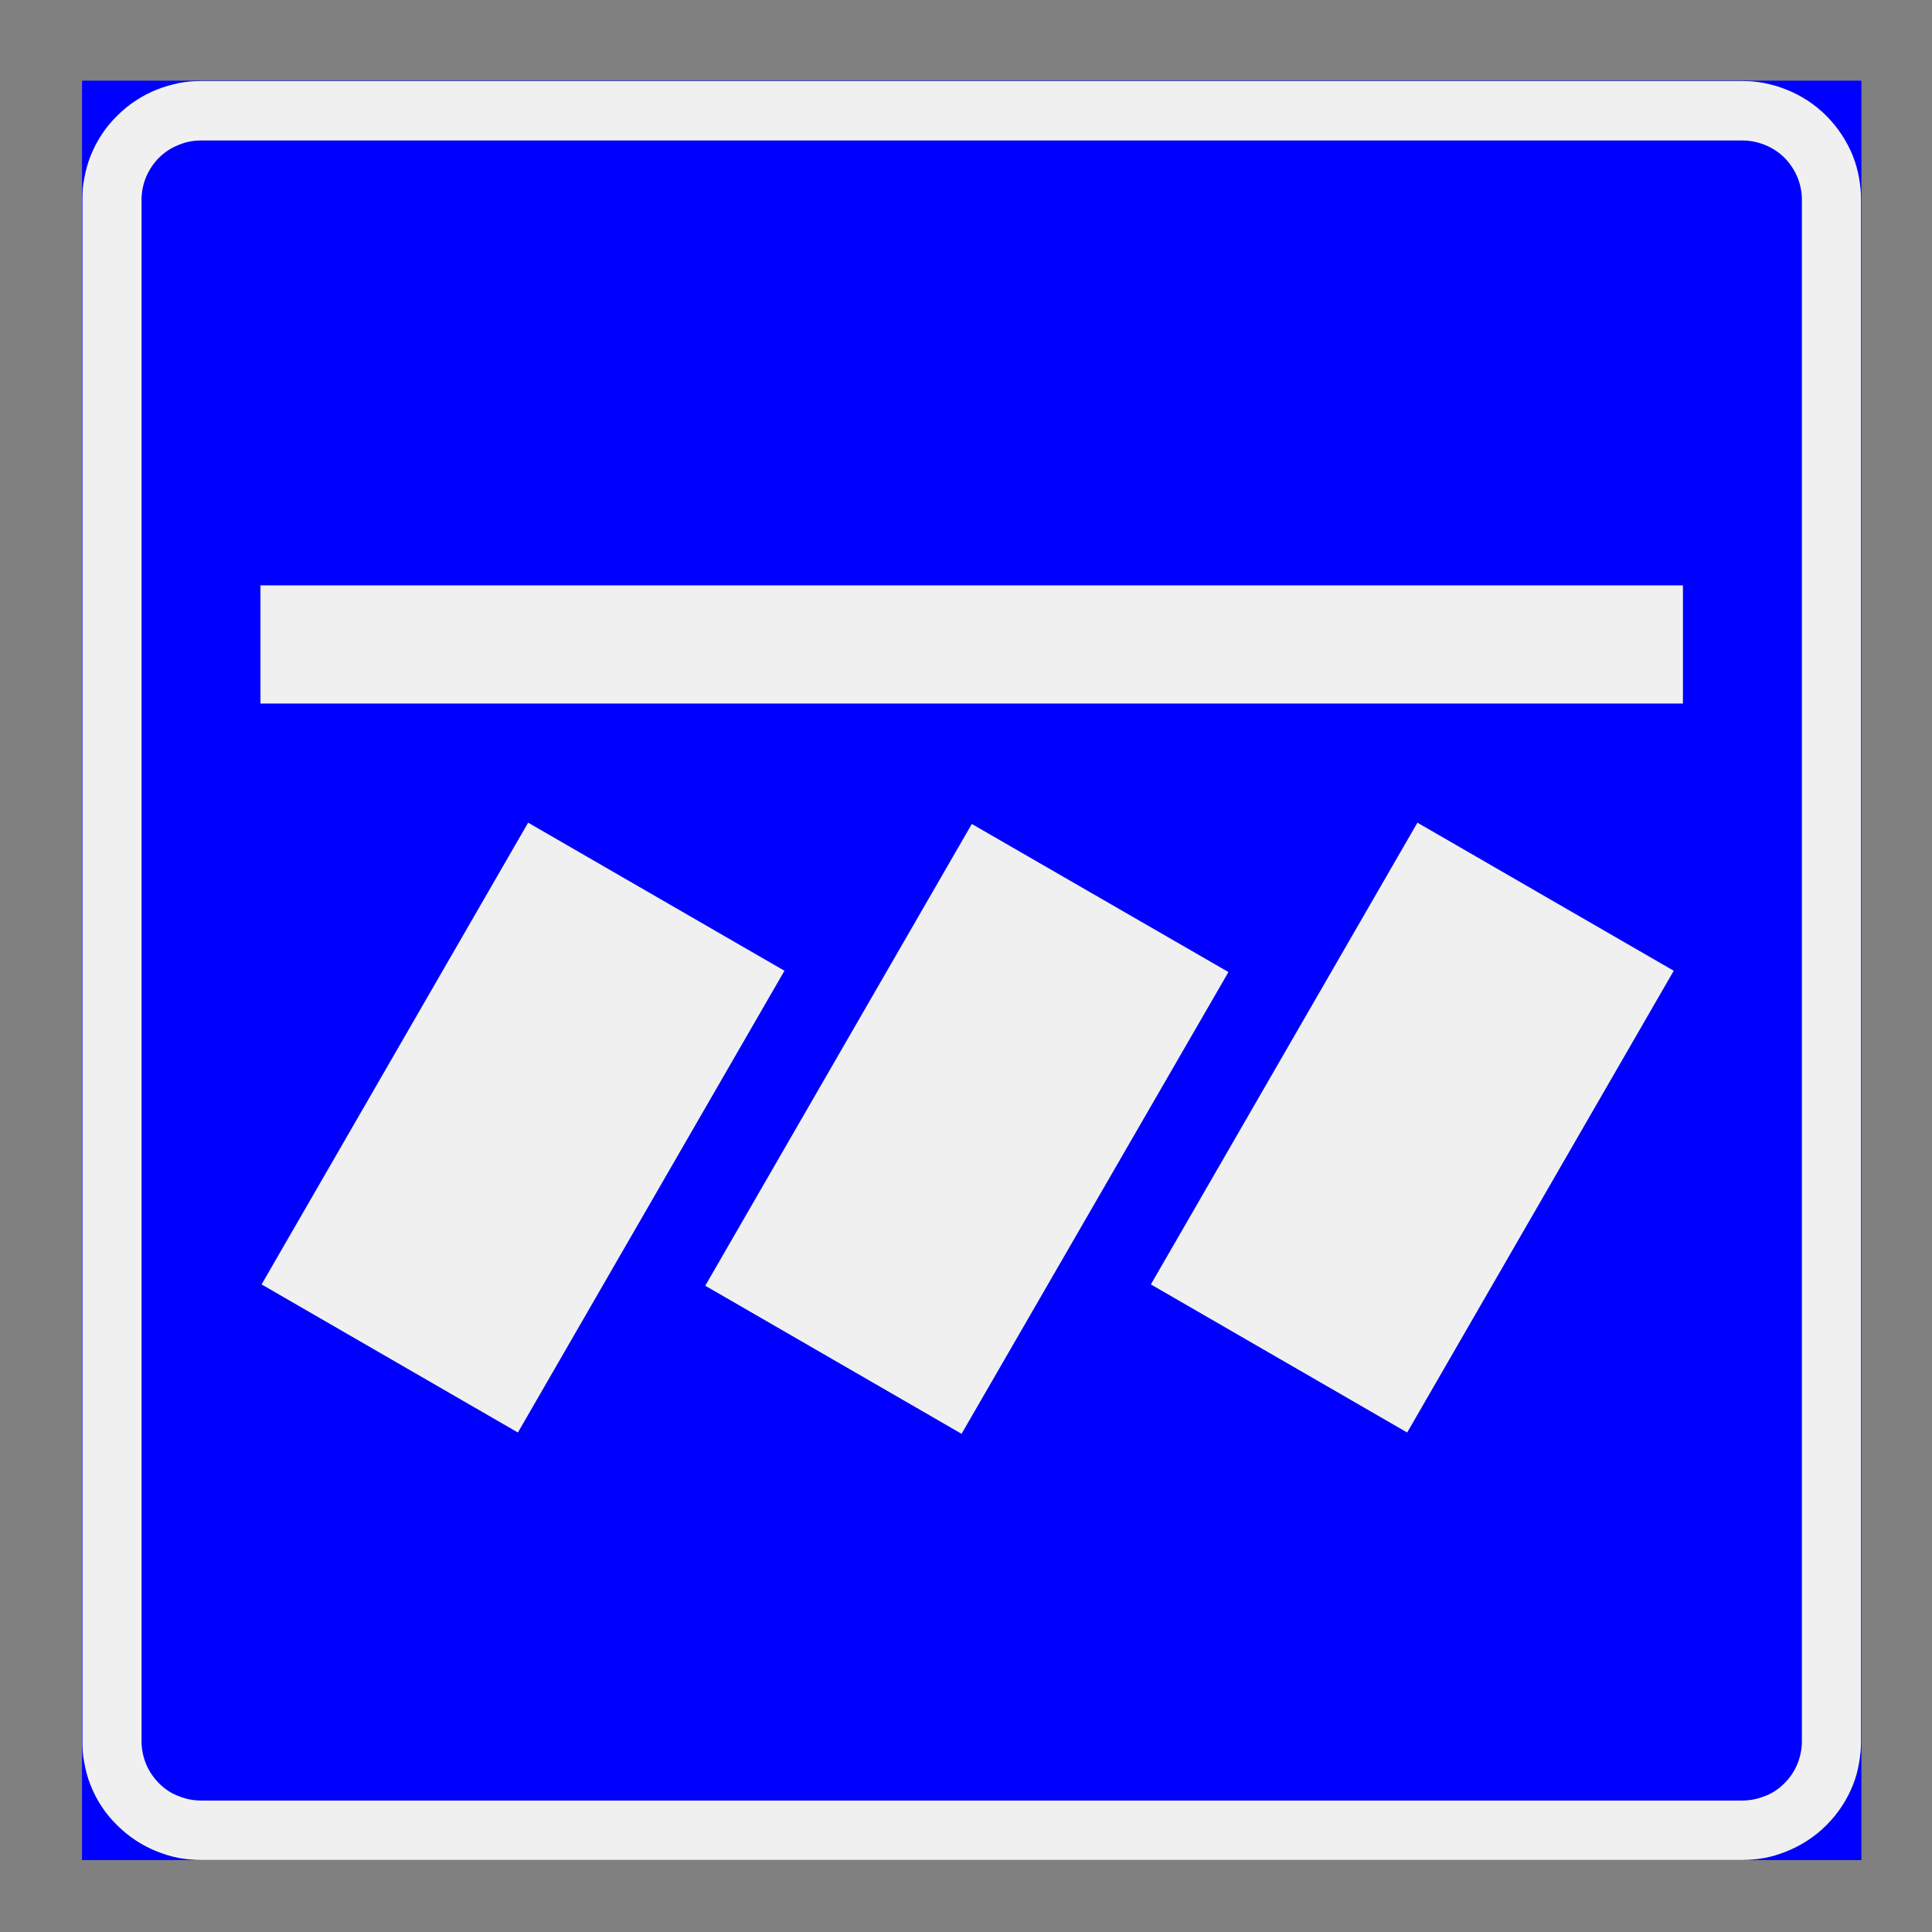 <?xml version="1.0" encoding="utf-8"?>
<!-- Generator: Adobe Illustrator 14.0.0, SVG Export Plug-In . SVG Version: 6.00 Build 43363)  -->
<!DOCTYPE svg PUBLIC "-//W3C//DTD SVG 1.1//EN" "http://www.w3.org/Graphics/SVG/1.1/DTD/svg11.dtd">
<svg version="1.1" id="Layer_1" xmlns="http://www.w3.org/2000/svg" xmlns:xlink="http://www.w3.org/1999/xlink" x="0px" y="0px"
	 width="595.276px" height="595.276px" viewBox="0 0 595.276 595.276" enable-background="new 0 0 595.276 595.276"
	 xml:space="preserve">
<rect x="0" y="0" width="595.276" height="595.276" fill="#808080" stroke="none"/>
<g>
	<defs>
		<polyline id="SVGID_1_" points="12.028,591.491 583.247,591.491 583.247,3.785 12.028,3.785 12.028,591.491 		"/>
	</defs>
	<clipPath id="SVGID_2_">
		<use xlink:href="#SVGID_1_"  overflow="visible"/>
	</clipPath>
	<polyline clip-path="url(#SVGID_2_)" fill-rule="evenodd" clip-rule="evenodd" fill="#F0F0F0" points="433.6,441.476 
		515.8,299.076 436.7,253.376 354.5,395.776 433.6,441.476 	"/>
	<polyline clip-path="url(#SVGID_2_)" fill-rule="evenodd" clip-rule="evenodd" fill="#F0F0F0" points="296.3,441.875 
		378.6,299.476 299.4,253.776 217.2,396.176 296.3,441.875 	"/>
	<polyline clip-path="url(#SVGID_2_)" fill-rule="evenodd" clip-rule="evenodd" fill="#F0F0F0" points="159.6,441.476 
		241.8,299.076 162.7,253.376 80.5,395.776 159.6,441.476 	"/>
	<polyline clip-path="url(#SVGID_2_)" fill-rule="evenodd" clip-rule="evenodd" fill="#F0F0F0" points="518.6,216.876 
		518.6,180.276 80.2,180.276 80.2,216.876 518.6,216.876 	"/>
	
		<polyline clip-path="url(#SVGID_2_)" fill="none" stroke="#0000FF" stroke-width="0.12" stroke-linejoin="bevel" stroke-miterlimit="1.414" points="
		25.4,24.976 25.4,573.076 573.4,573.076 573.4,24.976 25.4,24.976 	"/>
	
		<line clip-path="url(#SVGID_2_)" fill="none" stroke="#0000FF" stroke-width="0.12" stroke-linejoin="bevel" stroke-miterlimit="1.414" x1="536.9" y1="24.976" x2="61.9" y2="24.976"/>
	
		<path clip-path="url(#SVGID_2_)" fill="none" stroke="#0000FF" stroke-width="0.12" stroke-linejoin="bevel" stroke-miterlimit="1.414" d="
		M61.9,24.976c-4.8,0-9.6,1-14,2.8s-8.5,4.5-11.8,7.9c-3.4,3.4-6.1,7.4-8,11.9c-1.8,4.4-2.7,9.2-2.7,14"/>
	
		<line clip-path="url(#SVGID_2_)" fill="none" stroke="#0000FF" stroke-width="0.12" stroke-linejoin="bevel" stroke-miterlimit="1.414" x1="25.4" y1="61.576" x2="25.4" y2="536.576"/>
	
		<path clip-path="url(#SVGID_2_)" fill="none" stroke="#0000FF" stroke-width="0.12" stroke-linejoin="bevel" stroke-miterlimit="1.414" d="
		M25.4,536.576c0,4.8,0.9,9.5,2.7,13.9c1.9,4.5,4.6,8.5,8,11.899c3.3,3.4,7.4,6.101,11.8,7.9c4.4,1.9,9.2,2.8,14,2.8"/>
	
		<line clip-path="url(#SVGID_2_)" fill="none" stroke="#0000FF" stroke-width="0.12" stroke-linejoin="bevel" stroke-miterlimit="1.414" x1="61.9" y1="573.076" x2="536.9" y2="573.076"/>
	
		<path clip-path="url(#SVGID_2_)" fill="none" stroke="#0000FF" stroke-width="0.12" stroke-linejoin="bevel" stroke-miterlimit="1.414" d="
		M536.9,573.076c4.8,0,9.5-0.899,14-2.8c4.4-1.8,8.4-4.5,11.8-7.9c3.4-3.399,6.101-7.399,7.9-11.899c1.899-4.4,2.8-9.101,2.8-13.9"
		/>
	
		<line clip-path="url(#SVGID_2_)" fill="none" stroke="#0000FF" stroke-width="0.12" stroke-linejoin="bevel" stroke-miterlimit="1.414" x1="573.4" y1="536.576" x2="573.4" y2="61.576"/>
	
		<path clip-path="url(#SVGID_2_)" fill="none" stroke="#0000FF" stroke-width="0.12" stroke-linejoin="bevel" stroke-miterlimit="1.414" d="
		M573.4,61.576c0-4.8-0.9-9.6-2.8-14c-1.8-4.5-4.5-8.5-7.9-11.9c-3.399-3.4-7.399-6.1-11.8-7.9c-4.5-1.8-9.2-2.8-14-2.8"/>
	
		<line clip-path="url(#SVGID_2_)" fill="none" stroke="#0000FF" stroke-width="0.12" stroke-linejoin="bevel" stroke-miterlimit="1.414" x1="536.9" y1="43.276" x2="61.9" y2="43.276"/>
	
		<path clip-path="url(#SVGID_2_)" fill="none" stroke="#0000FF" stroke-width="0.12" stroke-linejoin="bevel" stroke-miterlimit="1.414" d="
		M61.9,43.276c-4.9,0-9.5,1.9-12.9,5.3c-3.5,3.5-5.4,8.1-5.4,13"/>
	
		<line clip-path="url(#SVGID_2_)" fill="none" stroke="#0000FF" stroke-width="0.12" stroke-linejoin="bevel" stroke-miterlimit="1.414" x1="43.6" y1="61.576" x2="43.6" y2="536.576"/>
	
		<path clip-path="url(#SVGID_2_)" fill="none" stroke="#0000FF" stroke-width="0.12" stroke-linejoin="bevel" stroke-miterlimit="1.414" d="
		M43.6,536.576c0,4.8,1.9,9.5,5.4,12.9c3.4,3.399,8,5.3,12.9,5.3"/>
	
		<line clip-path="url(#SVGID_2_)" fill="none" stroke="#0000FF" stroke-width="0.12" stroke-linejoin="bevel" stroke-miterlimit="1.414" x1="61.9" y1="554.776" x2="536.9" y2="554.776"/>
	
		<path clip-path="url(#SVGID_2_)" fill="none" stroke="#0000FF" stroke-width="0.12" stroke-linejoin="bevel" stroke-miterlimit="1.414" d="
		M536.9,554.776c4.8,0,9.5-1.9,12.9-5.3c3.399-3.4,5.399-8.101,5.399-12.9"/>
	
		<line clip-path="url(#SVGID_2_)" fill="none" stroke="#0000FF" stroke-width="0.12" stroke-linejoin="bevel" stroke-miterlimit="1.414" x1="555.2" y1="536.576" x2="555.2" y2="61.576"/>
	
		<path clip-path="url(#SVGID_2_)" fill="none" stroke="#0000FF" stroke-width="0.12" stroke-linejoin="bevel" stroke-miterlimit="1.414" d="
		M555.2,61.576c0-4.9-2-9.5-5.399-13c-3.4-3.4-8.101-5.3-12.9-5.3"/>
	
		<polyline clip-path="url(#SVGID_2_)" fill="none" stroke="#0000FF" stroke-width="0.12" stroke-linejoin="bevel" stroke-miterlimit="1.414" points="
		354.5,395.776 436.7,253.376 515.8,299.076 433.6,441.476 354.5,395.776 	"/>
	
		<polyline clip-path="url(#SVGID_2_)" fill="none" stroke="#0000FF" stroke-width="0.12" stroke-linejoin="bevel" stroke-miterlimit="1.414" points="
		217.2,396.176 299.4,253.776 378.6,299.476 296.3,441.875 217.2,396.176 	"/>
	
		<polyline clip-path="url(#SVGID_2_)" fill="none" stroke="#0000FF" stroke-width="0.12" stroke-linejoin="bevel" stroke-miterlimit="1.414" points="
		80.5,395.776 162.7,253.376 241.8,299.076 159.6,441.476 80.5,395.776 	"/>
	
		<polyline clip-path="url(#SVGID_2_)" fill="none" stroke="#0000FF" stroke-width="0.12" stroke-linejoin="bevel" stroke-miterlimit="1.414" points="
		518.6,216.876 518.6,180.276 80.2,180.276 80.2,216.876 518.6,216.876 	"/>
	<path clip-path="url(#SVGID_2_)" fill-rule="evenodd" clip-rule="evenodd" fill="#0000FF" d="M80.2,216.876v-36.6h438.4v36.6H80.2
		 M80.5,395.776l82.2-142.4l79.1,45.7l-82.2,142.4L80.5,395.776 M217.2,396.176l82.2-142.4l79.2,45.7l-82.3,142.399L217.2,396.176
		 M354.5,395.776l82.199-142.4l79.101,45.7l-82.2,142.4L354.5,395.776 M536.9,43.276h-475c-2.2,0-4.5,0.4-6.7,1.3
		c-2.3,0.9-4.4,2.2-6.2,4c-1.8,1.8-3.2,4-4.1,6.2c-0.9,2.3-1.3,4.6-1.3,6.8v475c0,2.101,0.4,4.4,1.3,6.7s2.3,4.4,4.1,6.2
		s3.9,3.2,6.2,4c2.2,0.899,4.5,1.3,6.7,1.3h475c2.2,0,4.4-0.4,6.7-1.3c2.3-0.8,4.399-2.2,6.2-4c1.8-1.8,3.199-3.9,4.1-6.2
		s1.3-4.6,1.3-6.7v-475c0-4.9-2-9.5-5.399-13C546.4,45.176,541.7,43.276,536.9,43.276"/>
	<path clip-path="url(#SVGID_2_)" fill-rule="evenodd" clip-rule="evenodd" fill="#0000FF" d="M536.9,24.976c2.1,0,4.4,0.2,6.6,0.6
		c2.301,0.4,4.601,1.1,6.801,2c4.6,1.8,8.8,4.5,12.399,8.1c3.601,3.6,6.3,7.8,8.101,12.4c0.899,2.2,1.6,4.5,2,6.8
		c0.399,2.2,0.6,4.4,0.6,6.6v-36.5H536.9"/>
	<path clip-path="url(#SVGID_2_)" fill-rule="evenodd" clip-rule="evenodd" fill="#0000FF" d="M573.4,536.576
		c0,2.101-0.2,4.3-0.6,6.601c-0.4,2.3-1,4.5-1.9,6.8c-1.8,4.5-4.5,8.8-8.1,12.399c-3.601,3.601-7.9,6.301-12.4,8.101
		c-2.3,0.899-4.5,1.6-6.8,2c-2.3,0.399-4.5,0.6-6.601,0.6h36.4v-0.1V536.576"/>
	<path clip-path="url(#SVGID_2_)" fill-rule="evenodd" clip-rule="evenodd" fill="#0000FF" d="M61.9,573.076c-2.2,0-4.4-0.2-6.7-0.6
		c-2.2-0.4-4.5-1.101-6.7-2c-4.6-1.8-8.8-4.5-12.4-8.101c-3.6-3.6-6.4-7.8-8.2-12.3c-0.9-2.3-1.5-4.6-1.9-6.8
		c-0.5-2.3-0.6-4.5-0.6-6.7v36.5H61.9"/>
	<path clip-path="url(#SVGID_2_)" fill-rule="evenodd" clip-rule="evenodd" fill="#0000FF" d="M25.4,61.576c0-2.2,0.1-4.4,0.6-6.7
		c0.4-2.2,1-4.5,1.9-6.8c1.8-4.5,4.5-8.7,8.1-12.3c3.6-3.7,7.9-6.4,12.4-8.2c2.2-0.9,4.5-1.5,6.8-2c2.2-0.4,4.5-0.6,6.6-0.6H25.4
		v0.1V61.576"/>
	
		<polyline clip-path="url(#SVGID_2_)" fill="none" stroke="#0000FF" stroke-width="0.12" stroke-linejoin="bevel" stroke-miterlimit="1.414" points="
		573.4,24.976 573.4,573.076 25.4,573.076 25.4,24.976 573.4,24.976 	"/>
	<path clip-path="url(#SVGID_2_)" fill-rule="evenodd" clip-rule="evenodd" fill="#F0F0F0" d="M555.2,61.576v475
		c0,2.101-0.399,4.4-1.3,6.7s-2.3,4.4-4.1,6.2c-1.801,1.8-3.9,3.2-6.2,4c-2.3,0.899-4.5,1.3-6.7,1.3h-475c-2.2,0-4.5-0.4-6.7-1.3
		c-2.3-0.8-4.4-2.2-6.2-4s-3.2-3.9-4.1-6.2s-1.3-4.6-1.3-6.7v-475c0-2.2,0.4-4.5,1.3-6.8c0.9-2.2,2.3-4.4,4.1-6.2
		c1.8-1.8,3.9-3.1,6.2-4c2.2-0.9,4.5-1.3,6.7-1.3h475c2.2,0,4.4,0.4,6.7,1.3c2.3,0.9,4.399,2.2,6.2,4c1.8,1.8,3.199,4,4.1,6.2
		C554.8,57.076,555.2,59.376,555.2,61.576 M536.9,24.976h-475c-2.2,0-4.4,0.2-6.7,0.6c-2.2,0.5-4.5,1.1-6.8,2
		c-4.5,1.8-8.7,4.5-12.3,8.1c-3.7,3.6-6.4,7.9-8.2,12.4c-0.9,2.3-1.5,4.5-1.9,6.8c-0.5,2.3-0.6,4.5-0.6,6.7v475
		c0,2.101,0.1,4.3,0.6,6.601c0.4,2.3,1,4.6,1.9,6.8c1.8,4.6,4.5,8.8,8.2,12.399c3.6,3.601,7.8,6.301,12.3,8.101
		c2.3,0.899,4.6,1.6,6.8,2c2.3,0.399,4.5,0.6,6.7,0.6h475c2.1,0,4.4-0.2,6.6-0.6c2.301-0.4,4.601-1.101,6.801-2
		c4.6-1.8,8.8-4.5,12.399-8.101c3.601-3.6,6.4-7.8,8.2-12.399c0.9-2.2,1.5-4.5,1.9-6.8c0.399-2.301,0.6-4.5,0.6-6.601v-475
		c0-2.2-0.2-4.4-0.6-6.7c-0.4-2.3-1-4.5-1.9-6.8c-1.8-4.5-4.6-8.8-8.2-12.4c-3.6-3.6-7.8-6.3-12.399-8.1c-2.2-0.9-4.5-1.5-6.801-2
		C541.3,25.176,539,24.976,536.9,24.976"/>
</g>
</svg>

